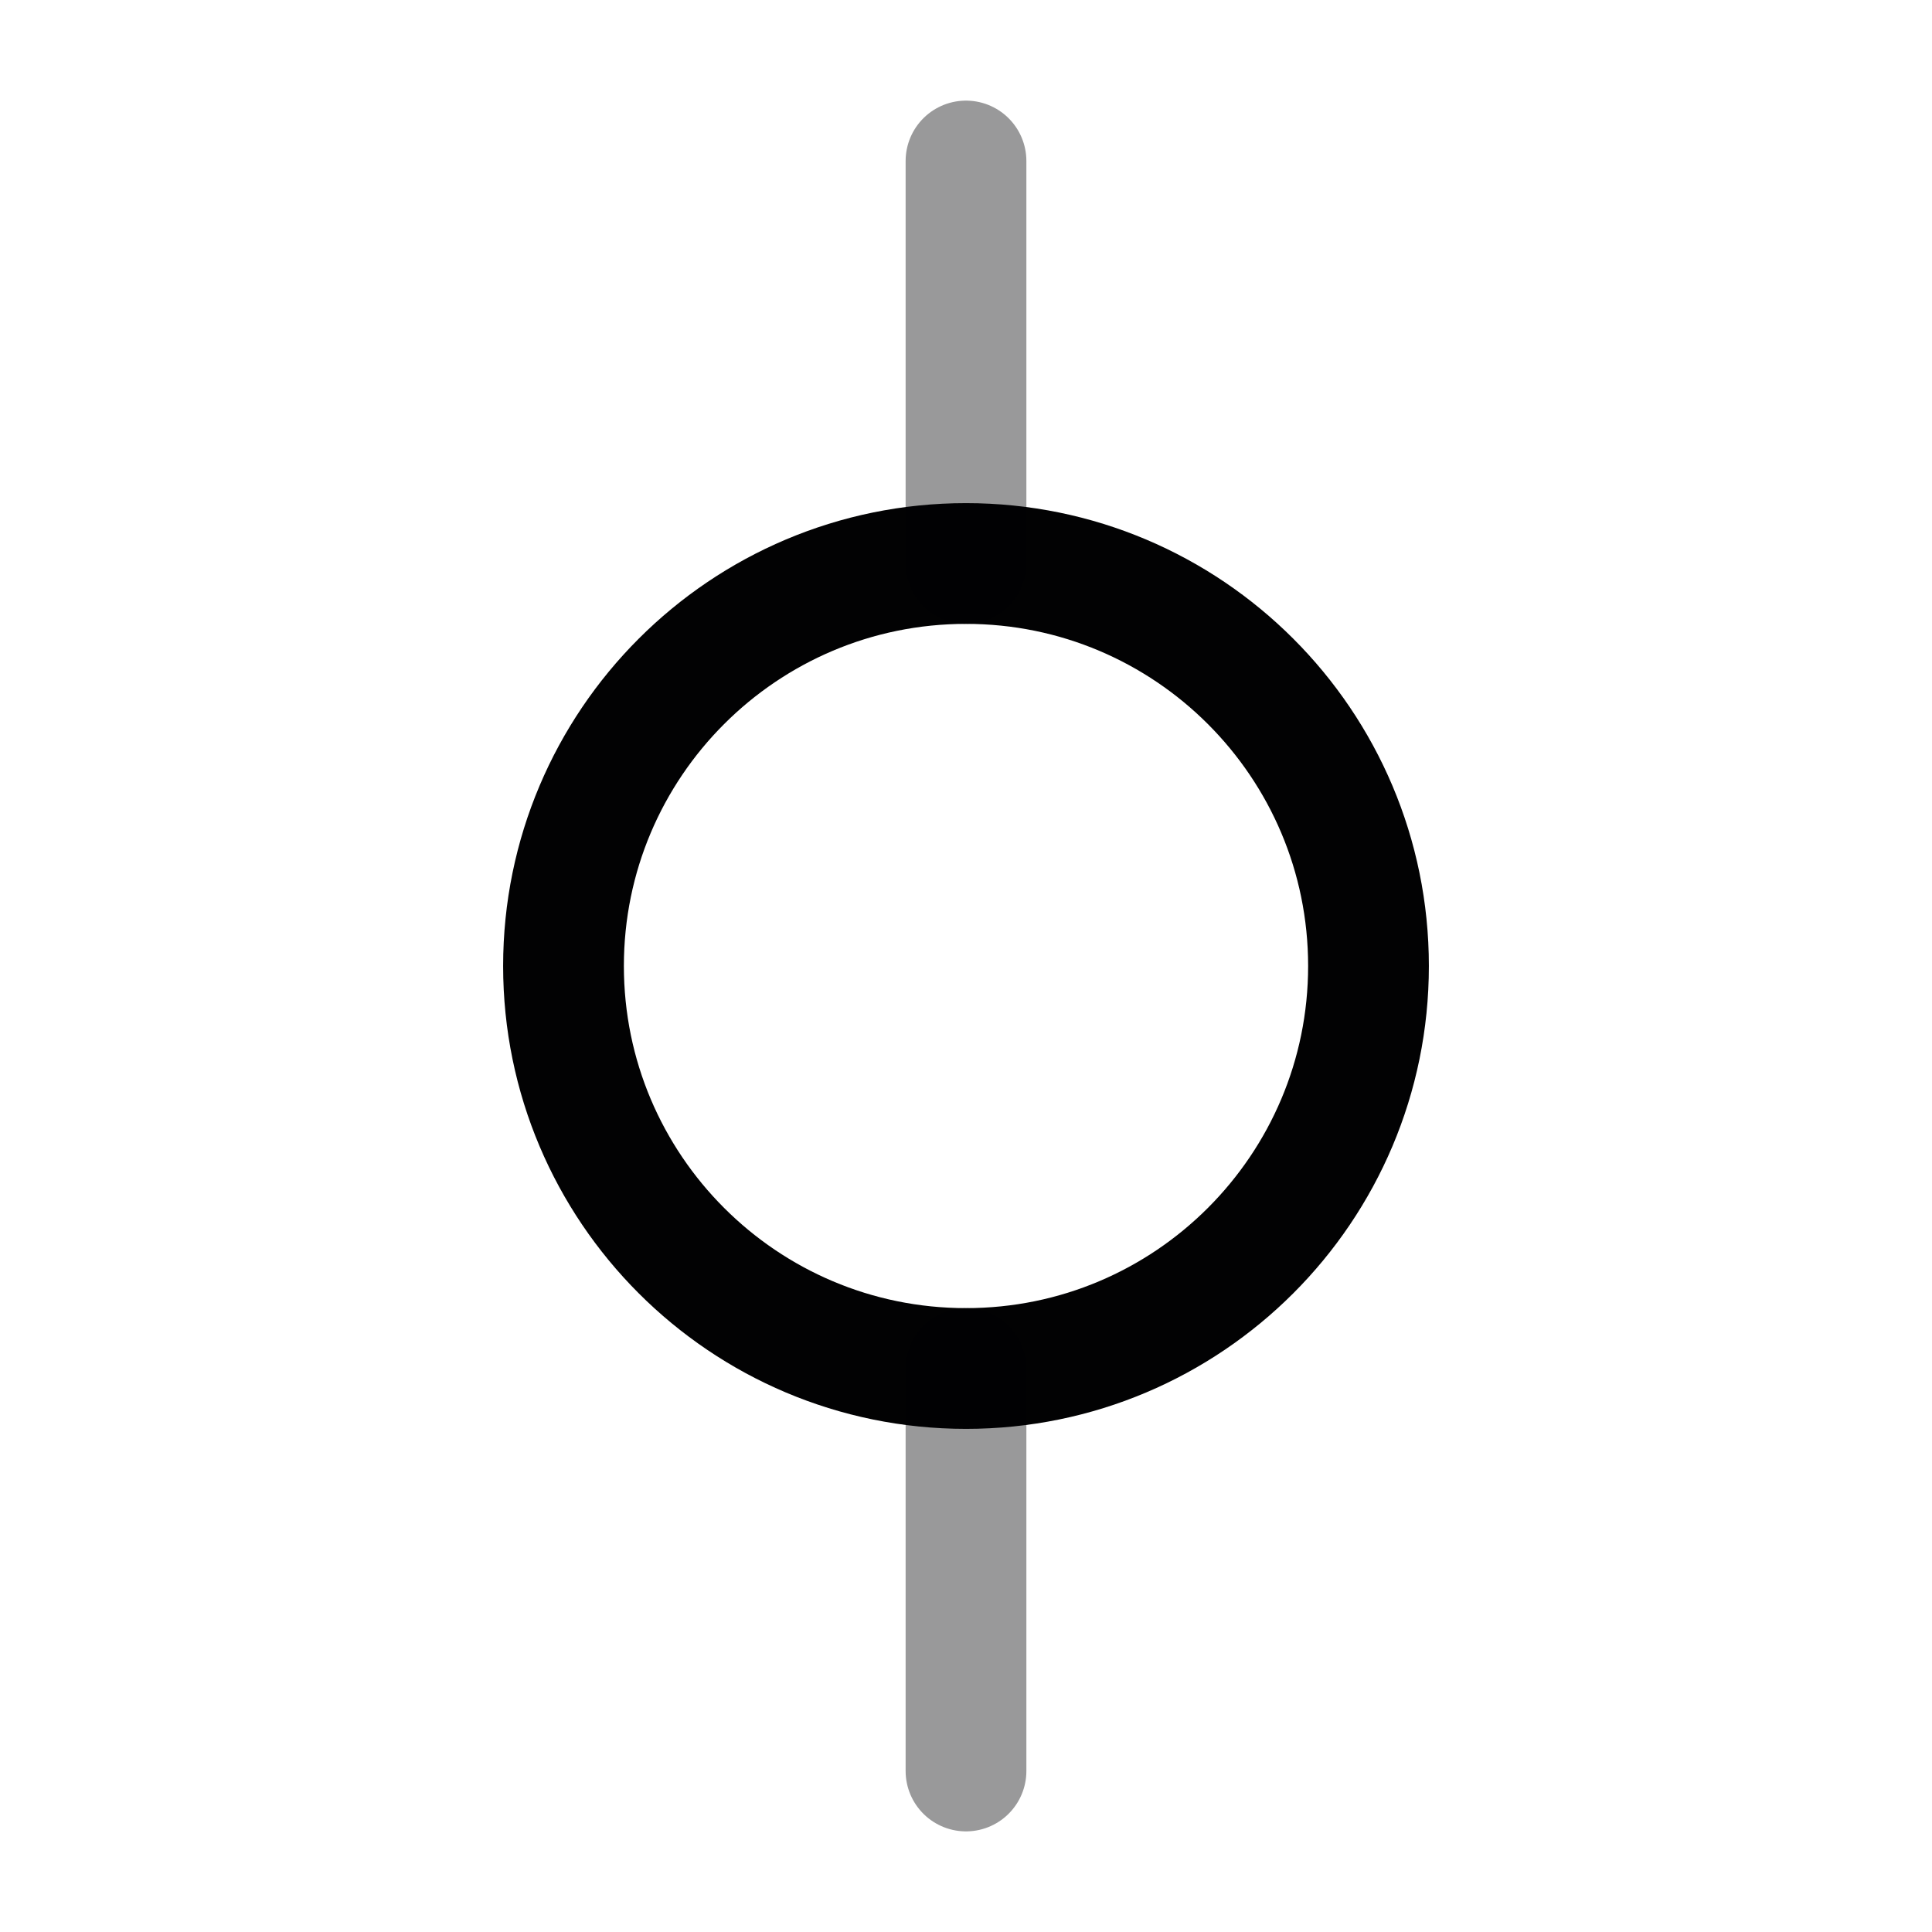 <svg width="24" height="24" viewBox="0 0 24 24" fill="none" xmlns="http://www.w3.org/2000/svg">
<path d="M7 12C7 14.761 9.239 17 12 17C14.761 17 17 14.761 17 12C17 9.239 14.761 7 12 7C9.239 7 7 9.239 7 12Z" stroke="#020203" stroke-width="1.5" stroke-linecap="round"/>
<path opacity="0.4" d="M12 17L12 22" stroke="#020203" stroke-width="1.5" stroke-linecap="round"/>
<path opacity="0.4" d="M12 2L12 7" stroke="#020203" stroke-width="1.5" stroke-linecap="round"/>
</svg>
